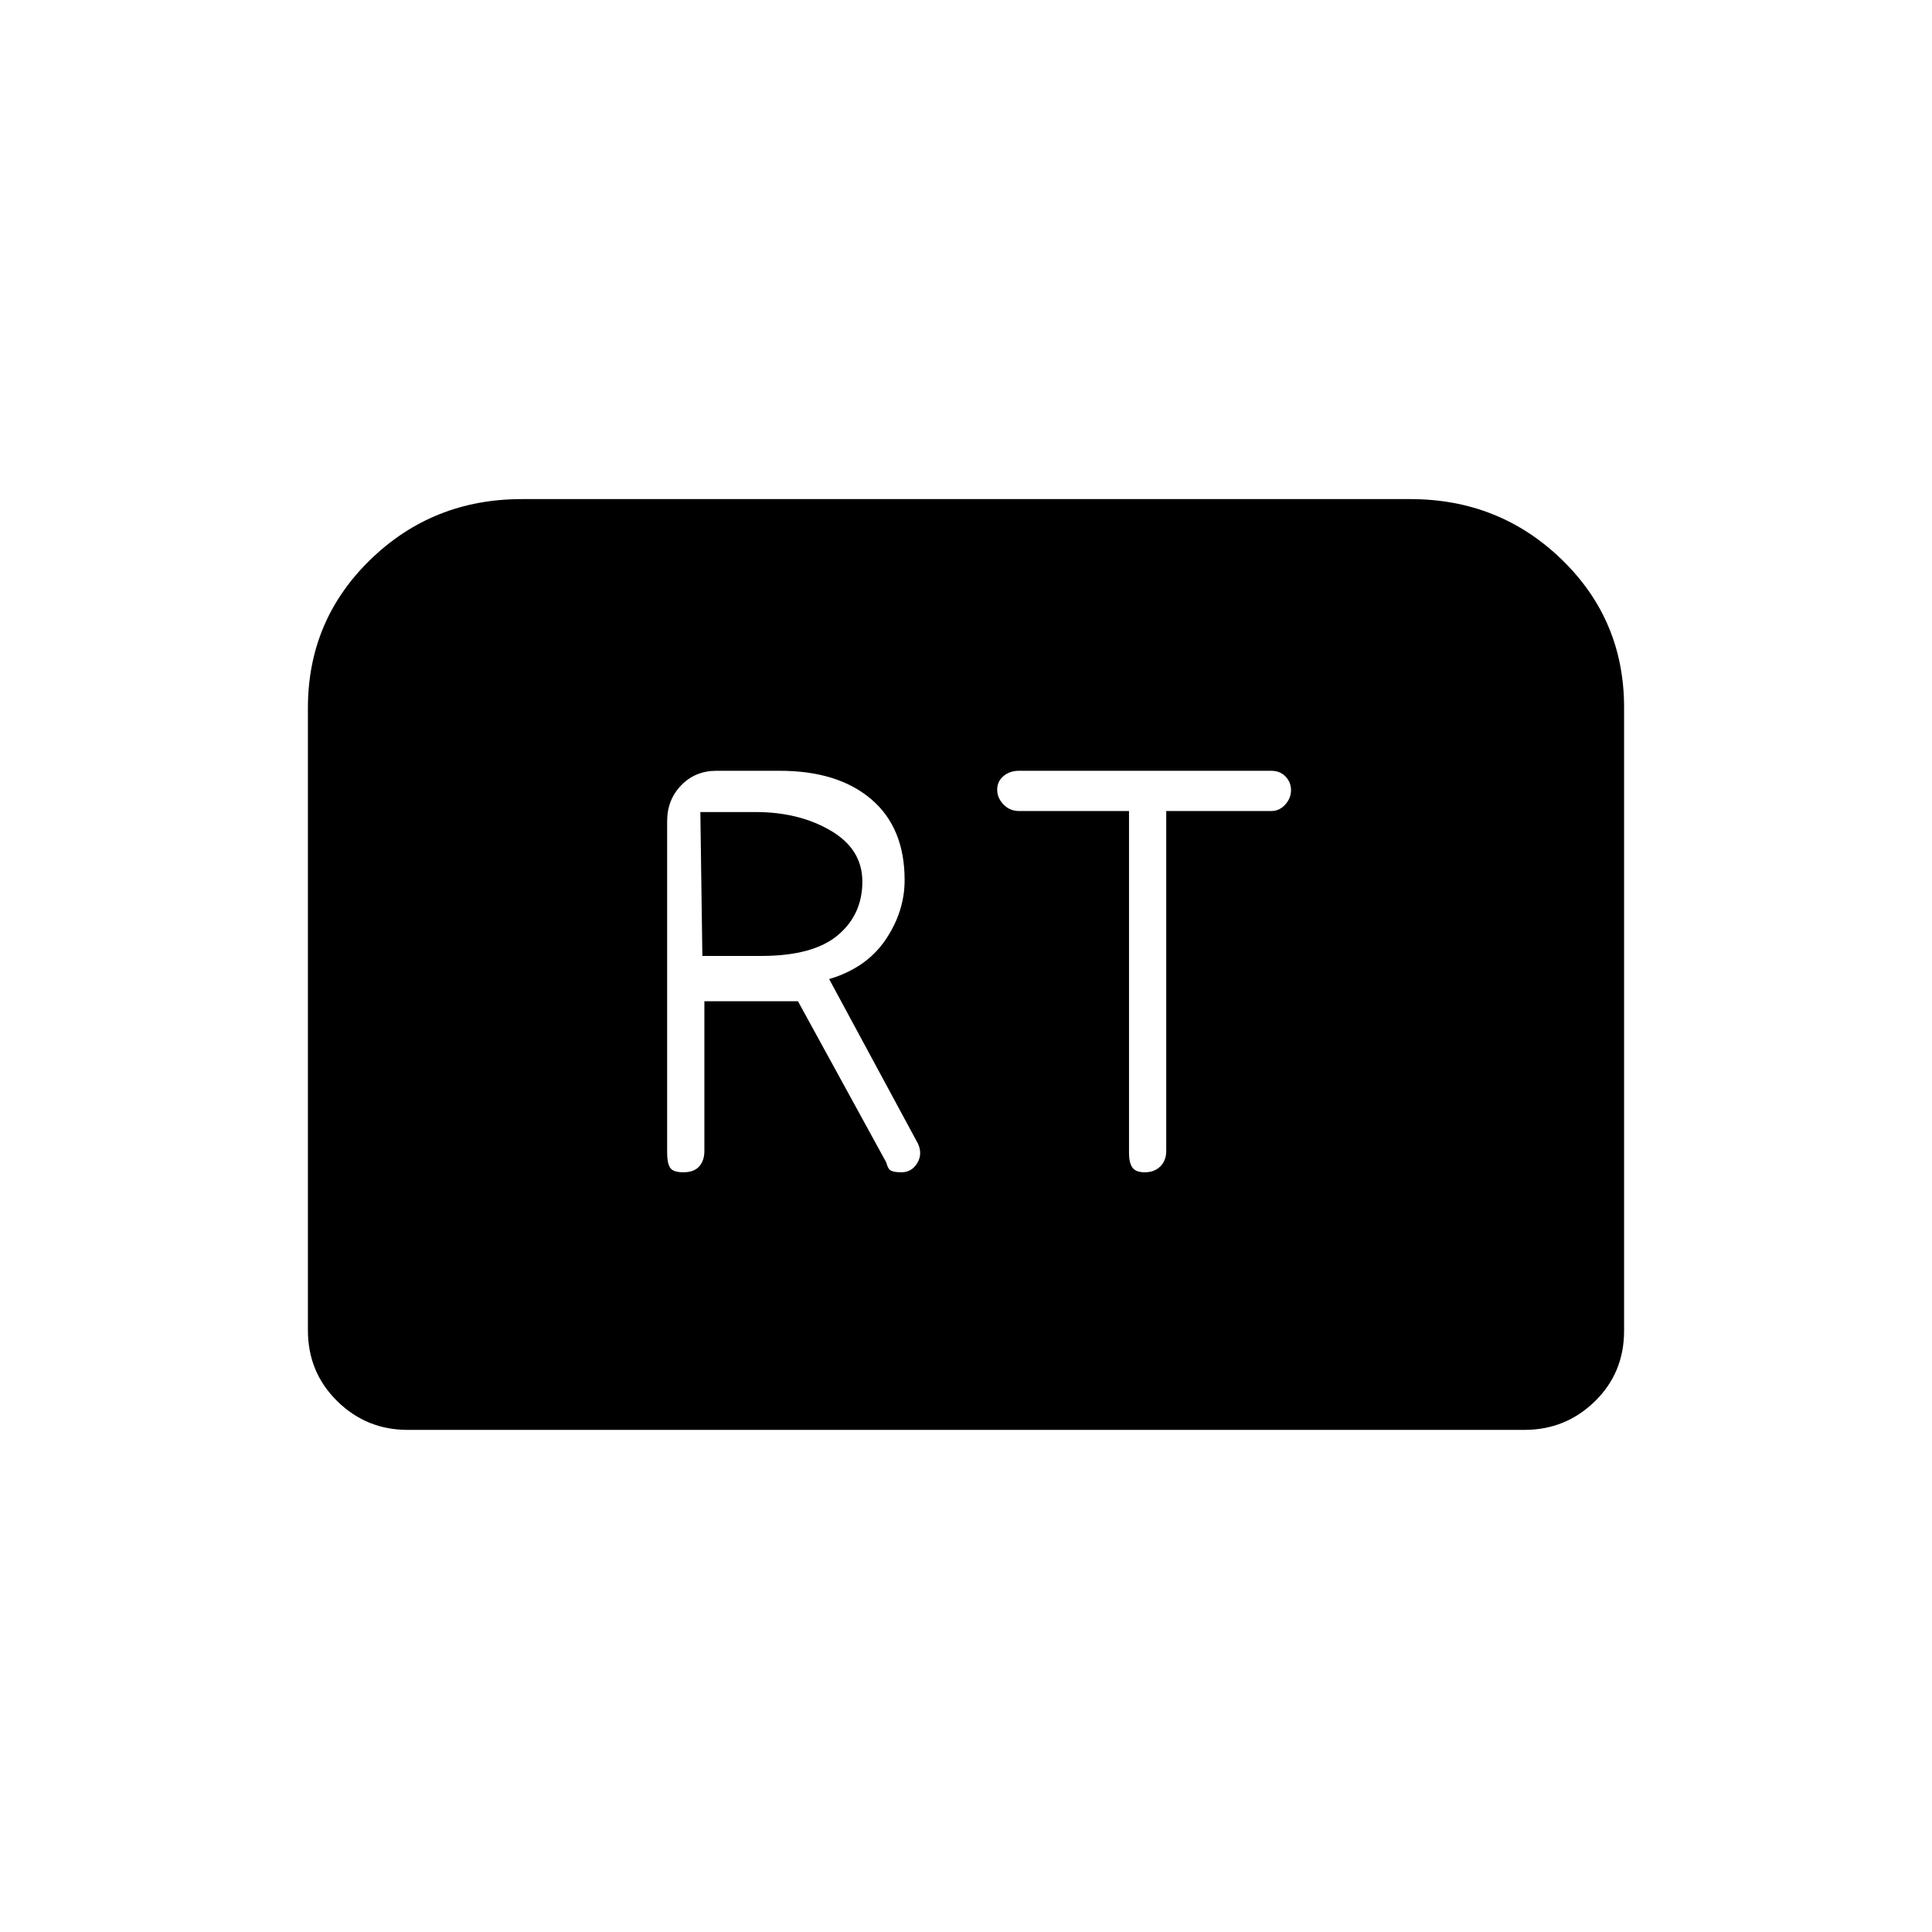 <svg xmlns="http://www.w3.org/2000/svg" height="20" viewBox="0 -960 960 960" width="20"><path d="M339.58-377.5q5.28 0 7.85-2.91 2.57-2.9 2.57-7.59v-74.5h46.5l43.91 80.16q.72 3.11 2.25 3.98 1.53.86 5.29.86 5.05 0 7.8-4.52t.39-9.69L412-473.5q18.5-5.5 28-19.5 9.5-14.01 9.5-29.7 0-26.06-16.59-40.18Q416.32-577 387.5-577H356q-10.55 0-17.52 7.22-6.98 7.23-6.98 17.78v164.9q0 4.8 1.4 7.2 1.4 2.4 6.68 2.4ZM349-485l-1-71.5h27.5q21.5 0 37.25 9.22 15.75 9.21 15.75 25.35 0 16.43-12.25 26.68t-38 10.25H349Zm219.84 107.5q4.75 0 7.71-2.91 2.95-2.9 2.95-7.77V-557h52.2q4.02 0 6.91-3.19 2.89-3.2 2.89-7.17 0-3.97-2.75-6.81-2.74-2.83-7.06-2.83H506.38q-4.6 0-7.74 2.62-3.14 2.63-3.14 6.75 0 4.13 3.14 7.38t7.79 3.25H561v169.9q0 4.8 1.65 7.2 1.65 2.4 6.19 2.4ZM153-299v-309.22q0-43.52 31-73.65Q215-712 259.25-712h441.5Q745-712 776-681.99q31 30.02 31 73.51v309.72q0 20.95-14.54 35.1-14.54 14.16-34.96 14.16h-555q-20.42 0-34.96-14.31Q153-278.11 153-299Z"/></svg>